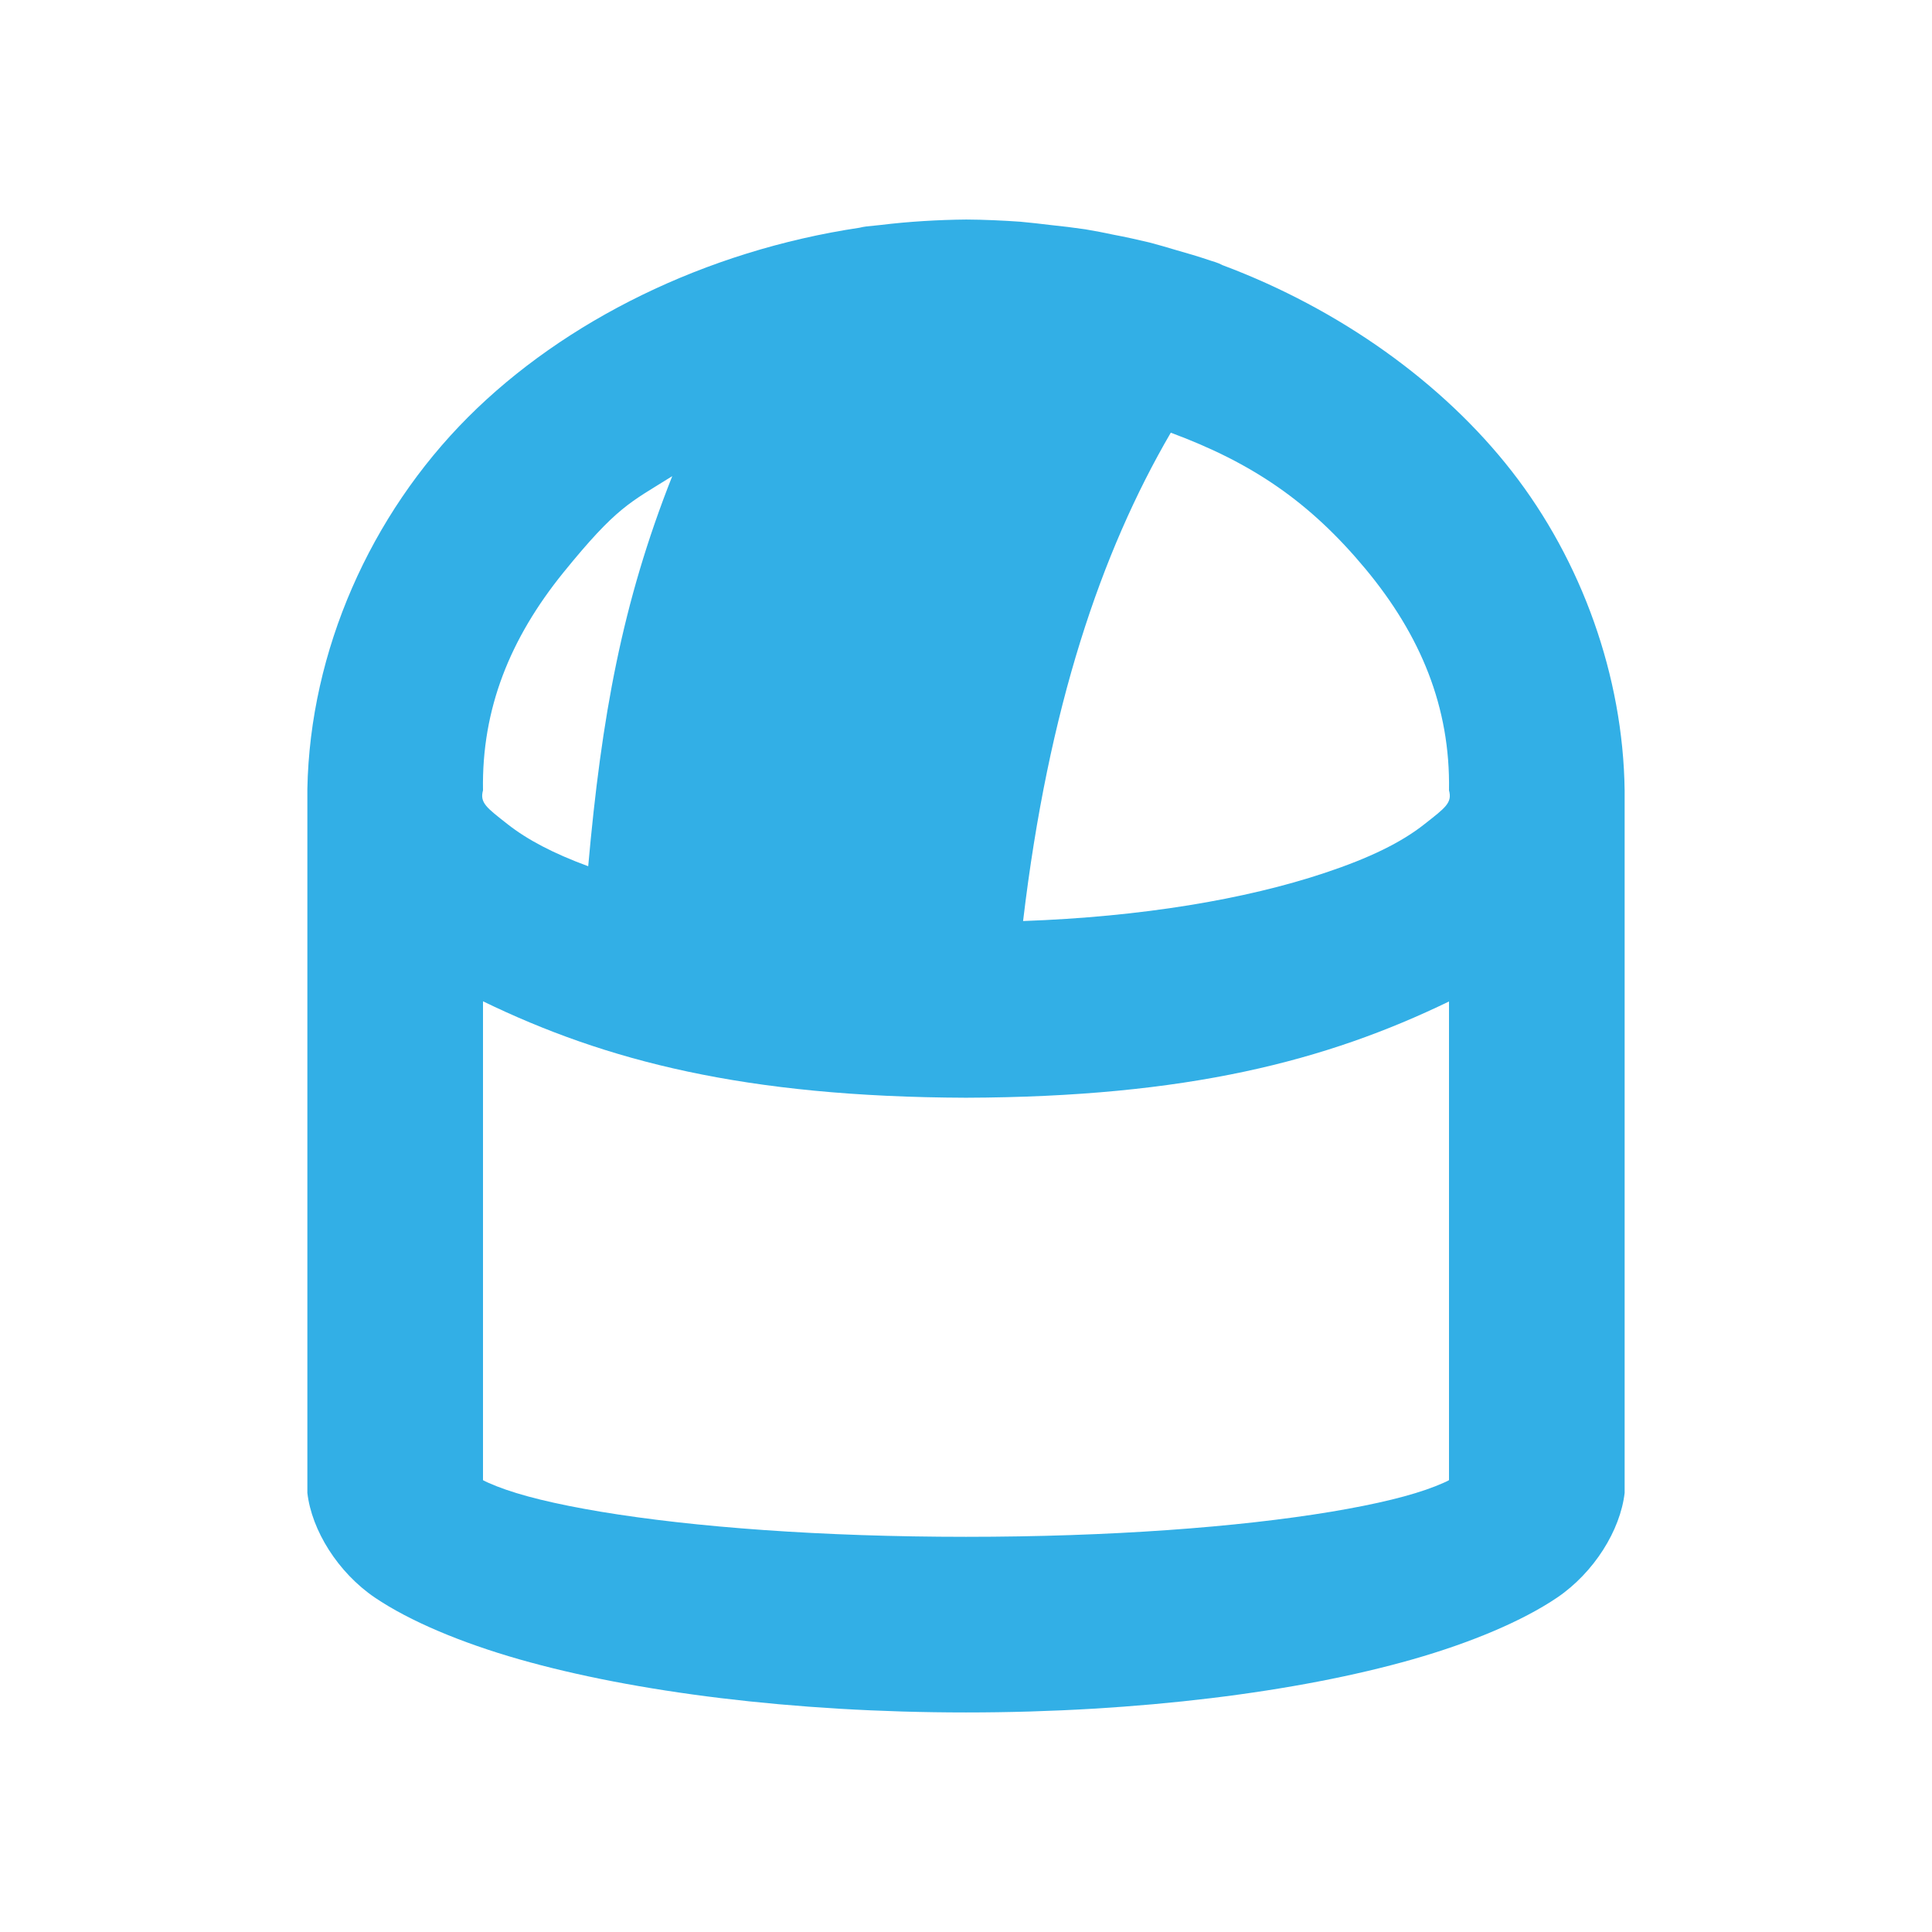 <svg viewBox="0 0 22 22" xmlns="http://www.w3.org/2000/svg"><path fill="rgb(50, 175, 230)" d="m11.621 2.525c.115.011.228.023.339.037.128.013.268.03.397.049.11.018.217.039.319.061.135.025.281.058.412.089.098.026.197.054.292.083.136.038.273.079.409.125.018.006.032.01.048.015.029.009.057.021.083.035 1.339.501 2.512 1.343 3.294 2.346.799 1.024 1.269 2.337 1.286 3.635v8c-.049.426-.348.907-.77 1.193-.395.267-.981.513-1.643.702-1.303.372-3.122.605-5.087.605s-3.784-.233-5.087-.605c-.662-.189-1.248-.435-1.643-.702-.422-.286-.721-.767-.77-1.193 0-.006 0-8.011 0-8.017.03-1.574.719-3.12 1.829-4.232 1.096-1.097 2.703-1.895 4.46-2.158.024-.006.049-.011.074-.014.054-.006.108-.012.164-.017.319-.039.653-.059.976-.062.201.001.419.011.618.025zm.029 7.963c1.35-.048 2.532-.247 3.435-.548.511-.17.872-.347 1.134-.554.239-.188.32-.244.281-.386.016-.949-.323-1.766-.952-2.523-.634-.762-1.288-1.206-2.216-1.55-.795 1.364-1.393 3.129-1.682 5.561zm-4.952-.624c.152-1.702.385-2.997.957-4.442-.485.304-.629.345-1.24 1.098-.606.749-.931 1.551-.915 2.48-.039.142.042.198.281.386.224.176.518.331.917.478zm-1.198 6.991c.035.019.082.04.155.069.272.107.66.202 1.184.29 1.064.177 2.523.286 4.161.286s3.097-.109 4.161-.286c.524-.088.912-.183 1.184-.29.073-.029.12-.05.155-.069v-5.451c-1.399.677-2.981 1.088-5.5 1.096-2.52-.009-4.102-.42-5.5-1.098z"/></svg>